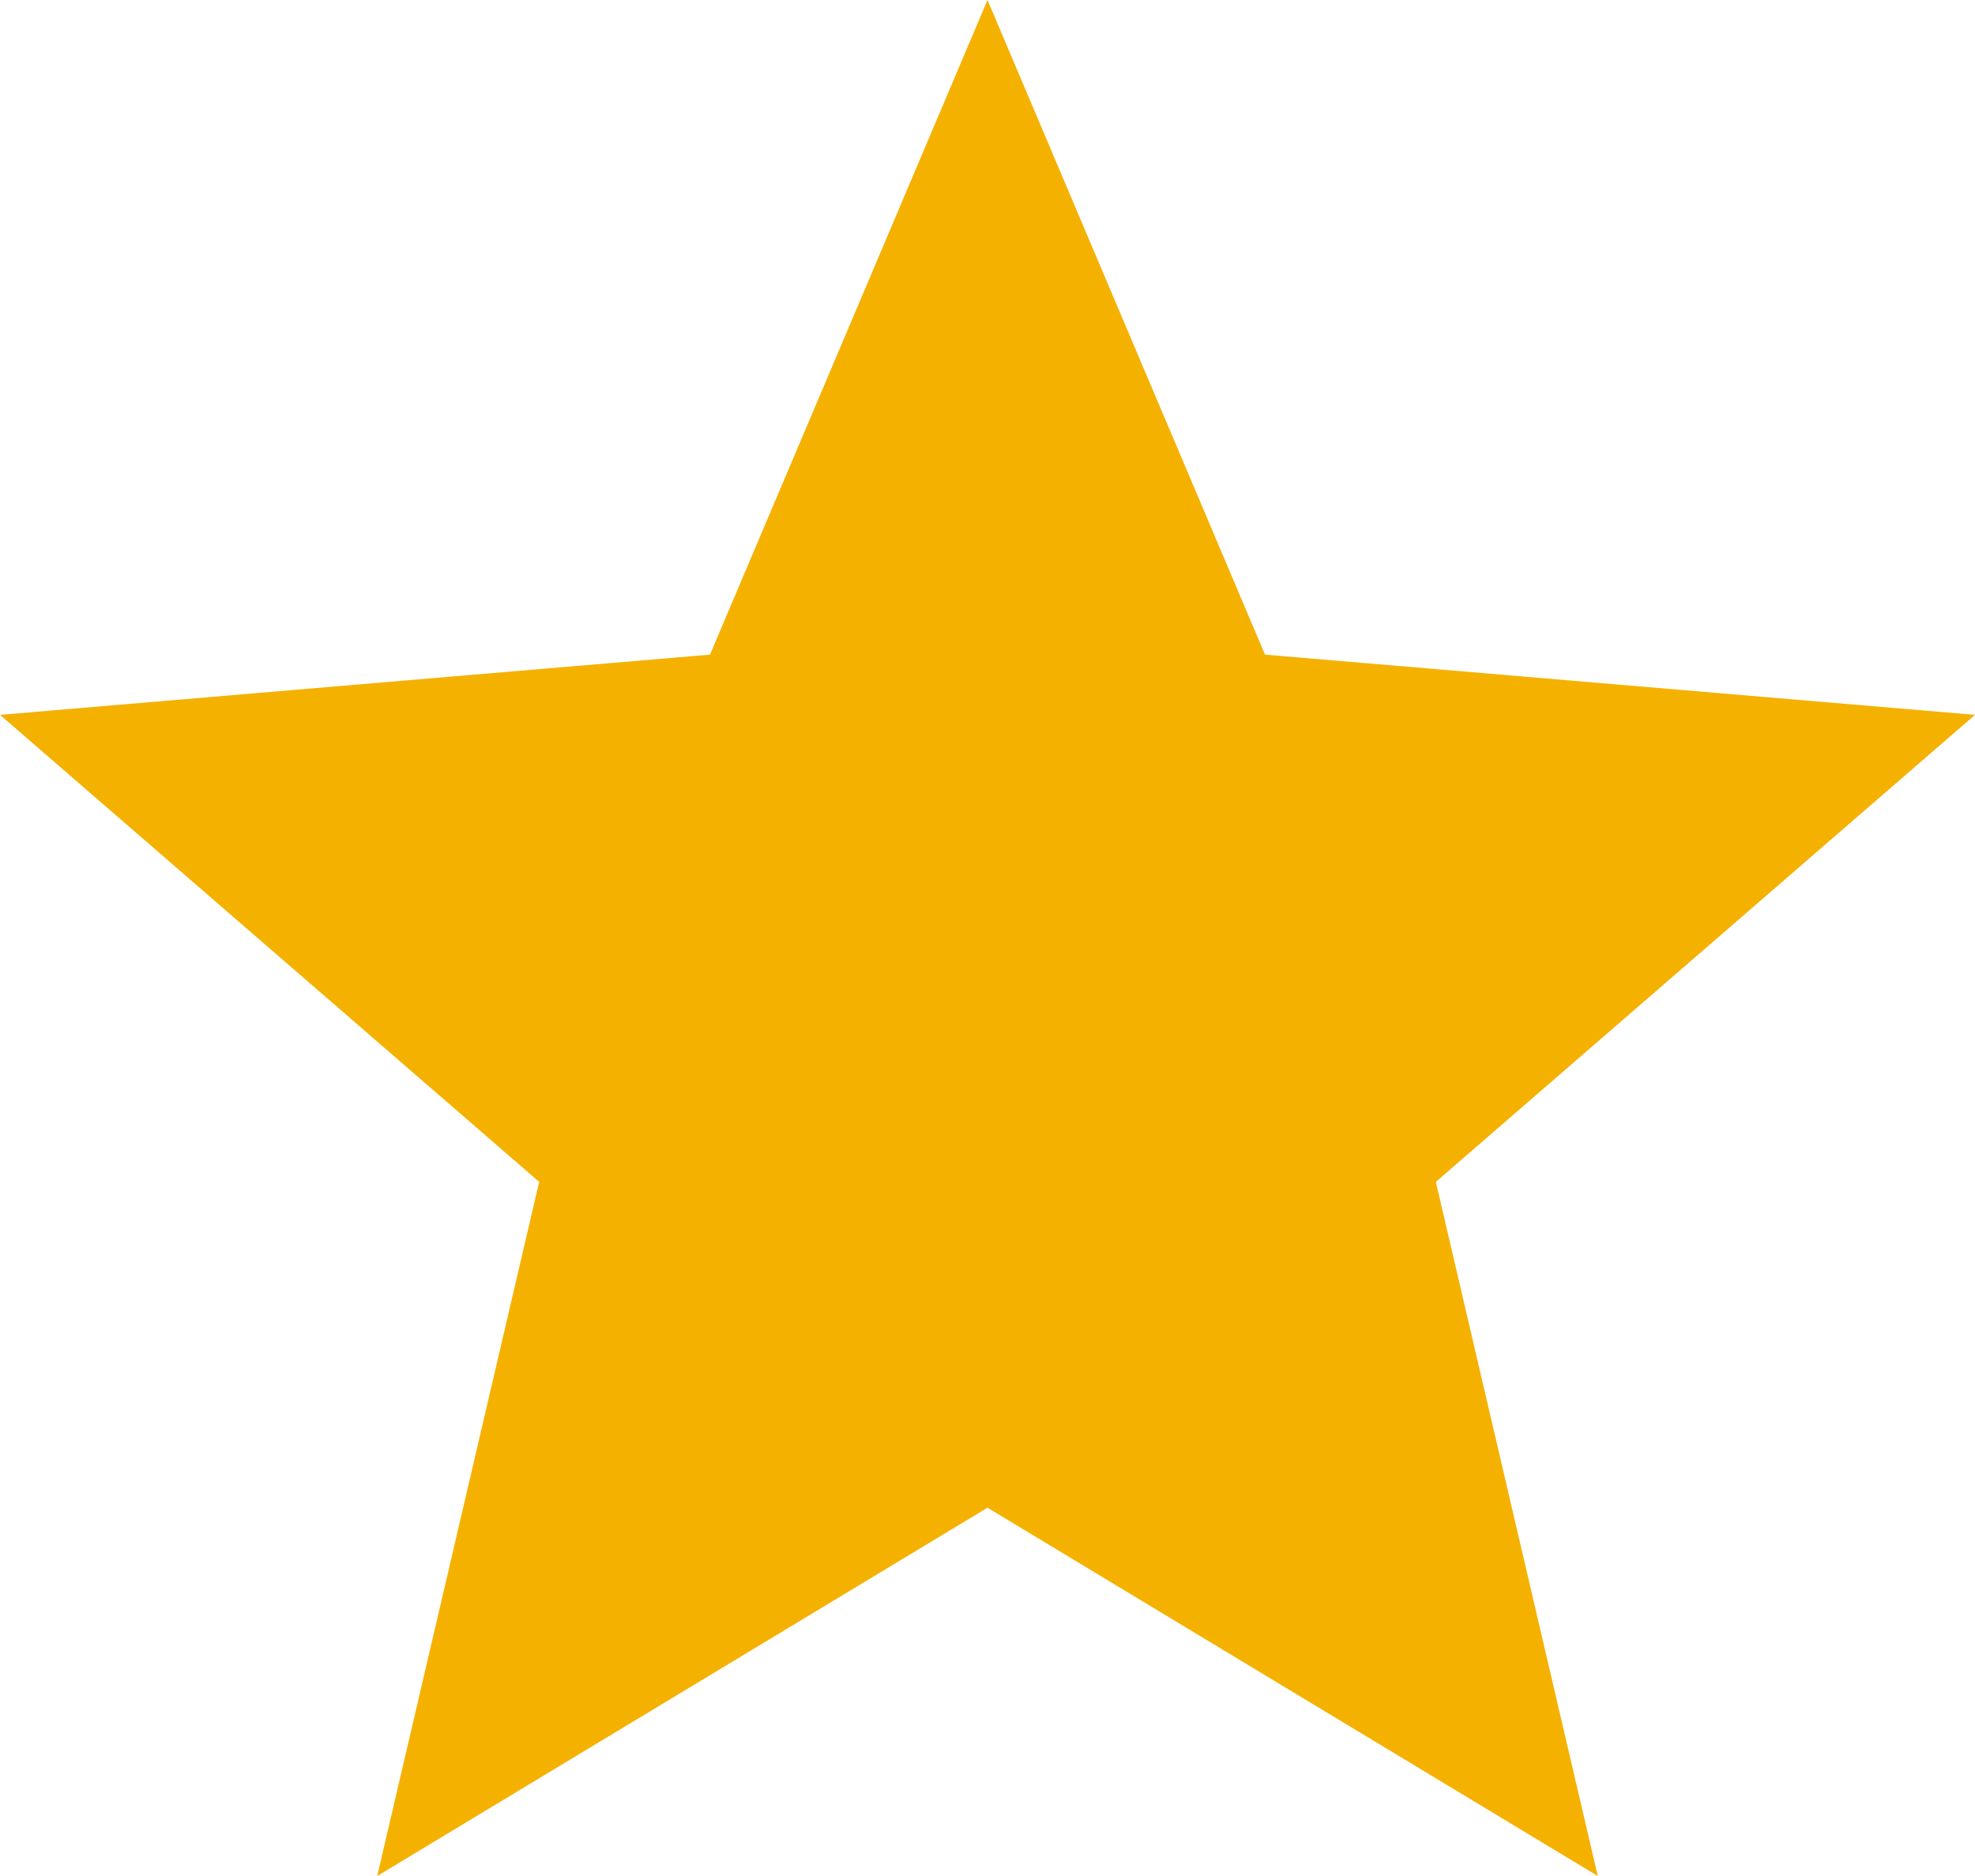 <?xml version="1.0" encoding="UTF-8"?>
<svg width="20px" height="19px" viewBox="0 0 20 19" version="1.1" xmlns="http://www.w3.org/2000/svg" xmlns:xlink="http://www.w3.org/1999/xlink">
    <title>rates/star/active</title>
    <g id="Symbols" stroke="none" stroke-width="1" fill="none" fill-rule="evenodd">
        <g id="Shape" transform="translate(-2, -2)">
            <polygon points="0 0 24 0 24 24 0 24"></polygon>
            <polygon fill="#F5B100" points="12 17.27 18.18 21 16.54 13.97 22 9.24 14.81 8.63 12 2 9.19 8.63 2 9.24 7.46 13.97 5.82 21"></polygon>
            <polygon points="0 0 24 0 24 24 0 24"></polygon>
        </g>
    </g>
</svg>